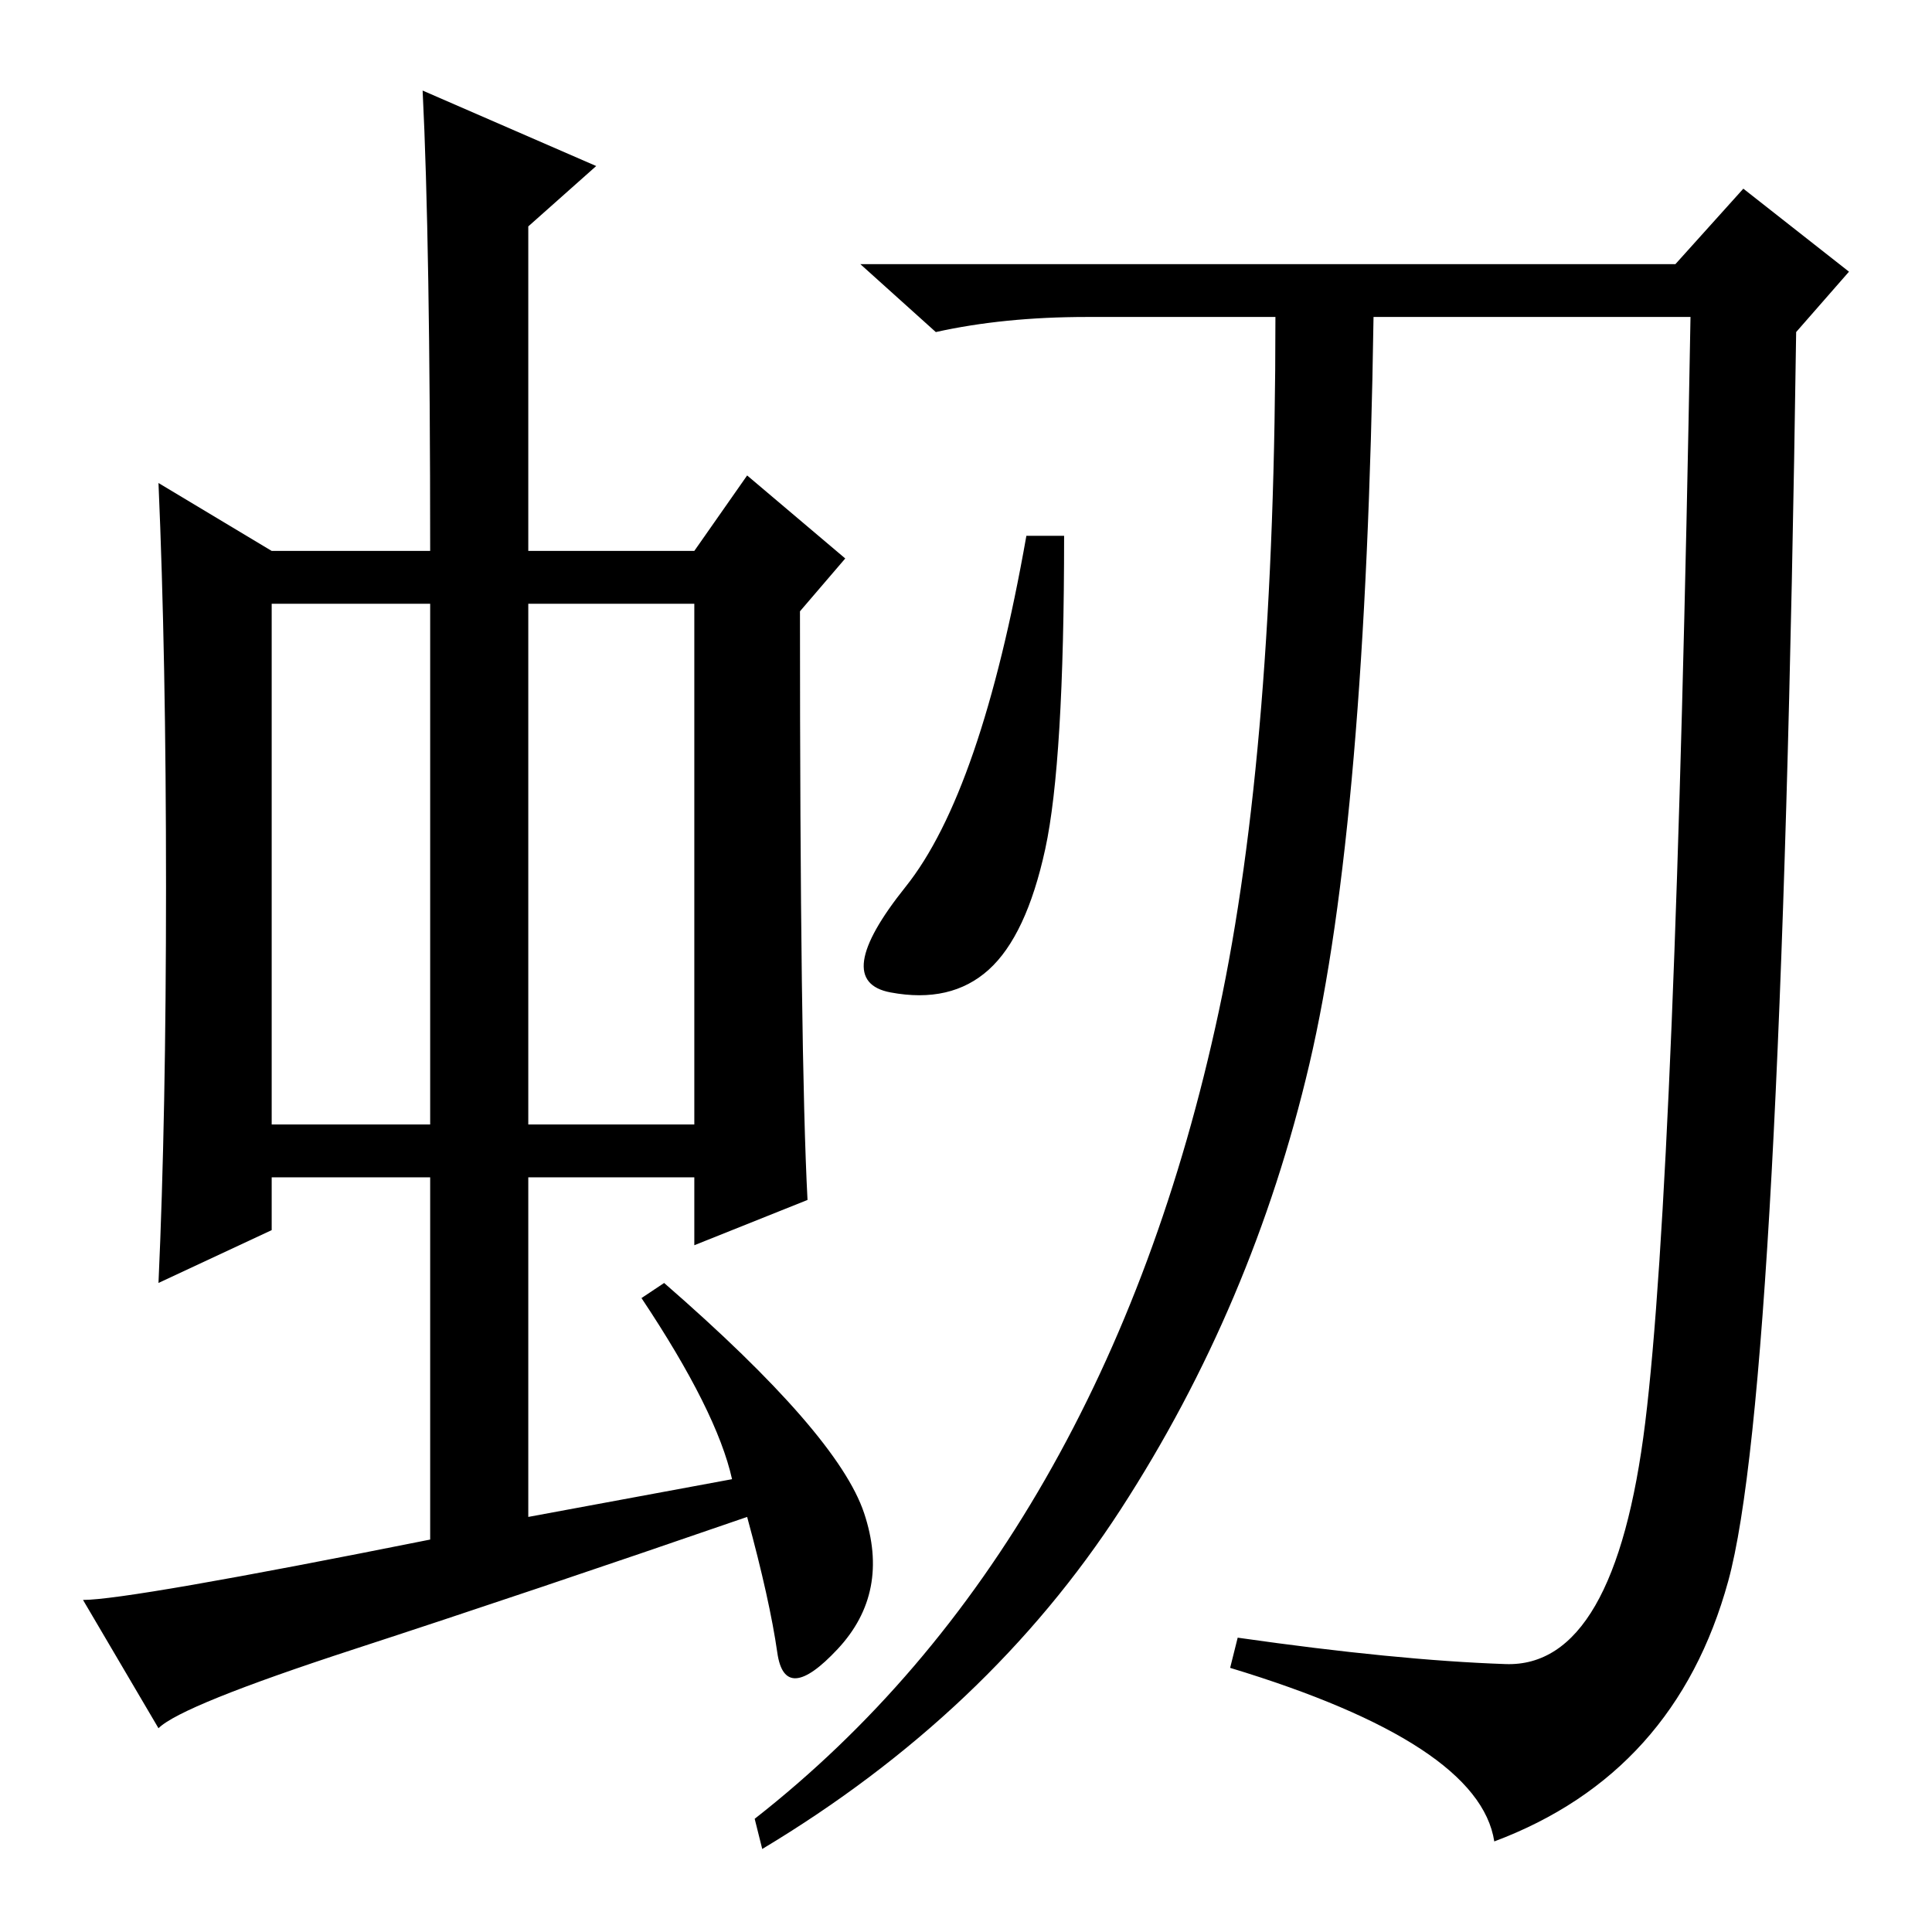 <?xml version="1.0" standalone="no"?>
<!DOCTYPE svg PUBLIC "-//W3C//DTD SVG 1.1//EN" "http://www.w3.org/Graphics/SVG/1.1/DTD/svg11.dtd" >
<svg xmlns="http://www.w3.org/2000/svg" xmlns:xlink="http://www.w3.org/1999/xlink" version="1.1" viewBox="0 -36 256 256">
  <g transform="matrix(1 0 0 -1 0 220)">
   <path fill="currentColor"
d="M36 107h21v69h-21v-69zM70 107h22v69h-22v-69zM85 84l3 2q23 -20 26.5 -30.5t-3.5 -18t-8 -0.5t-4 18q-29 -10 -52 -17.5t-26 -10.5l-10 17q6 0 46 8v48h-21v-7l-15 -7q1 22 1 52.5t-1 53.5l15 -9h21q0 41 -1 61l23 -10l-9 -8v-43h22l7 10l13 -11l-6 -7q0 -59 1 -78
l-15 -6v9h-22v-45l27 5q-2 9 -12 24zM141 185q0 -30 -2.5 -41.5t-7.5 -16t-13 -3t2 14t16 46.5h5zM173.5 115q-7.5 -32 -25 -59t-47.5 -45l-1 4q23 18 38.5 45t23 62t7.5 92h-25q-11 0 -20 -2l-10 9h108l9 10l14 -11l-7 -8q-2 -140 -9 -165.5t-31 -34.5q-2 13 -35 23l1 4
q21 -3 35.5 -3.5t18.5 32t6 146.5h-42q-1 -67 -8.5 -99z" />
  </g>

</svg>
